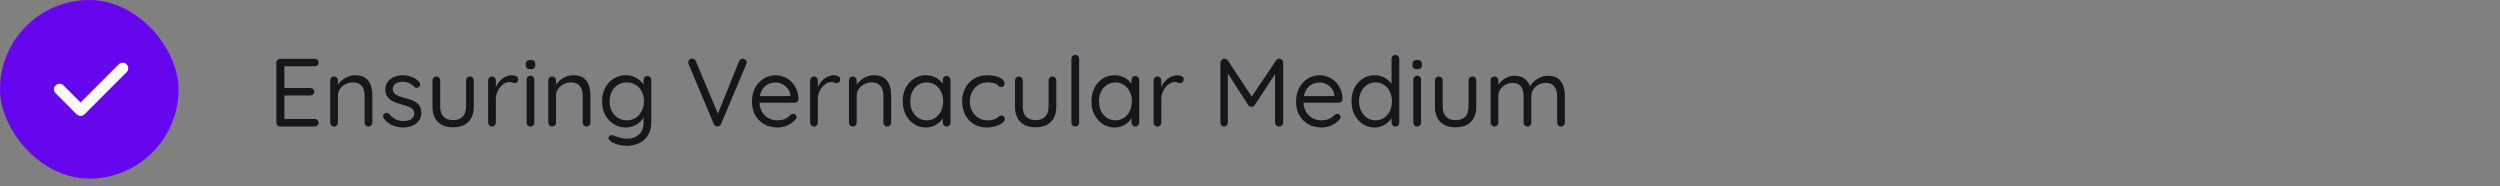 <svg width="336" height="25" viewBox="0 0 336 25" fill="none" xmlns="http://www.w3.org/2000/svg">
<rect x="0" y="0" width="336" height="25" fill="#808080" stroke="none"/>
<rect y="0.003" width="24" height="24" rx="12" fill="#6606EF"/>
<path d="M8 12.003L10.828 14.831L16.485 9.174" stroke="white" stroke-width="1.5" stroke-linecap="round" stroke-linejoin="round"/>
<path d="M37.664 7.903H42.292C42.439 7.903 42.565 7.95 42.669 8.046C42.773 8.141 42.825 8.262 42.825 8.41C42.825 8.557 42.773 8.678 42.669 8.774C42.565 8.86 42.439 8.904 42.292 8.904H38.106L38.223 8.683V11.972L38.093 11.829H41.707C41.854 11.829 41.98 11.876 42.084 11.972C42.188 12.067 42.24 12.188 42.24 12.336C42.24 12.483 42.188 12.604 42.084 12.7C41.98 12.786 41.854 12.83 41.707 12.83H38.132L38.223 12.713V16.08L38.145 15.989H42.292C42.439 15.989 42.565 16.041 42.669 16.145C42.773 16.249 42.825 16.366 42.825 16.496C42.825 16.643 42.773 16.764 42.669 16.86C42.565 16.955 42.439 17.003 42.292 17.003H37.664C37.517 17.003 37.391 16.951 37.287 16.847C37.192 16.743 37.144 16.617 37.144 16.47V8.423C37.144 8.275 37.192 8.154 37.287 8.059C37.391 7.955 37.517 7.903 37.664 7.903ZM47.717 10.113C48.306 10.113 48.77 10.234 49.108 10.477C49.446 10.719 49.684 11.044 49.823 11.452C49.97 11.859 50.044 12.314 50.044 12.817V16.47C50.044 16.617 49.992 16.743 49.888 16.847C49.793 16.951 49.671 17.003 49.524 17.003C49.377 17.003 49.251 16.951 49.147 16.847C49.052 16.743 49.004 16.617 49.004 16.47V12.843C49.004 12.513 48.952 12.219 48.848 11.959C48.753 11.69 48.588 11.478 48.354 11.322C48.129 11.157 47.817 11.075 47.418 11.075C47.054 11.075 46.72 11.157 46.417 11.322C46.114 11.478 45.871 11.69 45.689 11.959C45.507 12.219 45.416 12.513 45.416 12.843V16.47C45.416 16.617 45.364 16.743 45.26 16.847C45.165 16.951 45.043 17.003 44.896 17.003C44.749 17.003 44.623 16.951 44.519 16.847C44.424 16.743 44.376 16.617 44.376 16.47V10.802C44.376 10.654 44.424 10.533 44.519 10.438C44.623 10.334 44.749 10.282 44.896 10.282C45.052 10.282 45.178 10.334 45.273 10.438C45.368 10.533 45.416 10.654 45.416 10.802V11.725L45.156 12.011C45.199 11.785 45.299 11.56 45.455 11.335C45.611 11.101 45.806 10.893 46.04 10.711C46.274 10.529 46.534 10.386 46.82 10.282C47.106 10.169 47.405 10.113 47.717 10.113ZM51.591 15.937C51.513 15.824 51.478 15.707 51.487 15.586C51.495 15.456 51.569 15.343 51.708 15.248C51.794 15.187 51.894 15.161 52.007 15.17C52.128 15.178 52.236 15.235 52.332 15.339C52.575 15.625 52.852 15.854 53.164 16.028C53.476 16.192 53.857 16.275 54.308 16.275C54.516 16.266 54.724 16.231 54.932 16.171C55.14 16.11 55.313 16.006 55.452 15.859C55.599 15.703 55.673 15.499 55.673 15.248C55.673 15.005 55.599 14.814 55.452 14.676C55.304 14.528 55.114 14.411 54.88 14.325C54.646 14.229 54.39 14.147 54.113 14.078C53.827 14 53.545 13.913 53.268 13.818C52.99 13.714 52.739 13.588 52.514 13.441C52.297 13.285 52.12 13.094 51.981 12.869C51.851 12.635 51.786 12.353 51.786 12.024C51.786 11.634 51.89 11.296 52.098 11.01C52.315 10.724 52.6 10.503 52.956 10.347C53.32 10.191 53.714 10.113 54.139 10.113C54.382 10.113 54.633 10.143 54.893 10.204C55.161 10.256 55.422 10.351 55.673 10.49C55.924 10.62 56.145 10.802 56.336 11.036C56.414 11.122 56.457 11.231 56.466 11.361C56.474 11.491 56.418 11.608 56.297 11.712C56.202 11.781 56.093 11.811 55.972 11.803C55.859 11.794 55.764 11.751 55.686 11.673C55.504 11.456 55.274 11.291 54.997 11.179C54.728 11.057 54.429 10.997 54.1 10.997C53.892 10.997 53.688 11.027 53.489 11.088C53.289 11.148 53.12 11.252 52.982 11.4C52.852 11.538 52.787 11.733 52.787 11.985C52.795 12.219 52.873 12.409 53.021 12.557C53.168 12.704 53.367 12.825 53.619 12.921C53.87 13.007 54.148 13.094 54.451 13.181C54.728 13.25 54.992 13.332 55.244 13.428C55.504 13.514 55.738 13.631 55.946 13.779C56.154 13.926 56.319 14.117 56.44 14.351C56.561 14.576 56.622 14.862 56.622 15.209C56.622 15.607 56.509 15.954 56.284 16.249C56.059 16.535 55.76 16.756 55.387 16.912C55.023 17.059 54.629 17.133 54.204 17.133C53.727 17.133 53.255 17.042 52.787 16.86C52.328 16.678 51.929 16.37 51.591 15.937ZM63.156 10.282C63.312 10.282 63.438 10.334 63.533 10.438C63.628 10.533 63.676 10.654 63.676 10.802V14.351C63.676 15.226 63.429 15.906 62.935 16.392C62.45 16.868 61.769 17.107 60.894 17.107C60.027 17.107 59.347 16.868 58.853 16.392C58.368 15.906 58.125 15.226 58.125 14.351V10.802C58.125 10.654 58.173 10.533 58.268 10.438C58.372 10.334 58.498 10.282 58.645 10.282C58.801 10.282 58.927 10.334 59.022 10.438C59.117 10.533 59.165 10.654 59.165 10.802V14.351C59.165 14.94 59.317 15.386 59.62 15.69C59.923 15.993 60.348 16.145 60.894 16.145C61.457 16.145 61.886 15.993 62.181 15.69C62.484 15.386 62.636 14.94 62.636 14.351V10.802C62.636 10.654 62.684 10.533 62.779 10.438C62.883 10.334 63.009 10.282 63.156 10.282ZM66.123 17.003C65.975 17.003 65.85 16.951 65.746 16.847C65.65 16.743 65.603 16.617 65.603 16.47V10.802C65.603 10.654 65.65 10.533 65.746 10.438C65.85 10.334 65.975 10.282 66.123 10.282C66.279 10.282 66.404 10.334 66.5 10.438C66.595 10.533 66.643 10.654 66.643 10.802V12.518L66.487 12.245C66.539 11.976 66.63 11.716 66.76 11.465C66.898 11.205 67.072 10.975 67.28 10.776C67.488 10.568 67.726 10.407 67.995 10.295C68.263 10.173 68.558 10.113 68.879 10.113C69.069 10.113 69.243 10.16 69.399 10.256C69.563 10.342 69.646 10.468 69.646 10.633C69.646 10.815 69.598 10.949 69.503 11.036C69.407 11.122 69.299 11.166 69.178 11.166C69.065 11.166 68.957 11.144 68.853 11.101C68.749 11.049 68.619 11.023 68.463 11.023C68.246 11.023 68.029 11.083 67.813 11.205C67.605 11.317 67.41 11.482 67.228 11.699C67.054 11.915 66.911 12.162 66.799 12.44C66.695 12.708 66.643 12.999 66.643 13.311V16.47C66.643 16.617 66.591 16.743 66.487 16.847C66.391 16.951 66.27 17.003 66.123 17.003ZM71.821 16.47C71.821 16.617 71.769 16.743 71.665 16.847C71.57 16.951 71.449 17.003 71.301 17.003C71.145 17.003 71.02 16.951 70.924 16.847C70.829 16.743 70.781 16.617 70.781 16.47V10.698C70.781 10.55 70.829 10.429 70.924 10.334C71.028 10.23 71.154 10.178 71.301 10.178C71.449 10.178 71.57 10.23 71.665 10.334C71.769 10.429 71.821 10.55 71.821 10.698V16.47ZM71.301 9.307C71.085 9.307 70.924 9.263 70.82 9.177C70.716 9.09 70.664 8.956 70.664 8.774V8.592C70.664 8.41 70.721 8.275 70.833 8.189C70.946 8.102 71.106 8.059 71.314 8.059C71.522 8.059 71.678 8.102 71.782 8.189C71.886 8.275 71.938 8.41 71.938 8.592V8.774C71.938 8.956 71.882 9.09 71.769 9.177C71.665 9.263 71.509 9.307 71.301 9.307ZM77.031 10.113C77.62 10.113 78.084 10.234 78.421 10.477C78.76 10.719 78.998 11.044 79.136 11.452C79.284 11.859 79.358 12.314 79.358 12.817V16.47C79.358 16.617 79.305 16.743 79.201 16.847C79.106 16.951 78.985 17.003 78.838 17.003C78.69 17.003 78.564 16.951 78.46 16.847C78.365 16.743 78.317 16.617 78.317 16.47V12.843C78.317 12.513 78.266 12.219 78.162 11.959C78.066 11.69 77.901 11.478 77.668 11.322C77.442 11.157 77.13 11.075 76.731 11.075C76.368 11.075 76.034 11.157 75.731 11.322C75.427 11.478 75.184 11.69 75.002 11.959C74.82 12.219 74.73 12.513 74.73 12.843V16.47C74.73 16.617 74.677 16.743 74.573 16.847C74.478 16.951 74.357 17.003 74.21 17.003C74.062 17.003 73.936 16.951 73.832 16.847C73.737 16.743 73.689 16.617 73.689 16.47V10.802C73.689 10.654 73.737 10.533 73.832 10.438C73.936 10.334 74.062 10.282 74.21 10.282C74.365 10.282 74.491 10.334 74.587 10.438C74.682 10.533 74.73 10.654 74.73 10.802V11.725L74.469 12.011C74.513 11.785 74.612 11.56 74.769 11.335C74.924 11.101 75.12 10.893 75.353 10.711C75.588 10.529 75.847 10.386 76.133 10.282C76.419 10.169 76.719 10.113 77.031 10.113ZM84.102 10.113C84.475 10.113 84.822 10.178 85.142 10.308C85.463 10.429 85.74 10.589 85.974 10.789C86.217 10.988 86.403 11.196 86.533 11.413C86.672 11.629 86.741 11.833 86.741 12.024L86.494 11.868V10.737C86.494 10.589 86.542 10.468 86.637 10.373C86.733 10.269 86.858 10.217 87.014 10.217C87.162 10.217 87.283 10.269 87.378 10.373C87.482 10.468 87.534 10.589 87.534 10.737V16.431C87.534 17.141 87.383 17.731 87.079 18.199C86.785 18.667 86.386 19.018 85.883 19.252C85.381 19.486 84.817 19.603 84.193 19.603C83.933 19.603 83.647 19.568 83.335 19.499C83.023 19.429 82.746 19.343 82.503 19.239C82.261 19.143 82.105 19.044 82.035 18.94C81.905 18.853 81.823 18.753 81.788 18.641C81.762 18.537 81.784 18.437 81.853 18.342C81.931 18.22 82.031 18.16 82.152 18.16C82.282 18.16 82.443 18.199 82.633 18.277C82.711 18.303 82.833 18.346 82.997 18.407C83.171 18.467 83.361 18.519 83.569 18.563C83.786 18.615 83.998 18.641 84.206 18.641C84.943 18.641 85.506 18.446 85.896 18.056C86.295 17.674 86.494 17.167 86.494 16.535V15.326L86.637 15.391C86.585 15.633 86.477 15.859 86.312 16.067C86.156 16.275 85.961 16.461 85.727 16.626C85.502 16.782 85.251 16.907 84.973 17.003C84.696 17.089 84.414 17.133 84.128 17.133C83.522 17.133 82.976 16.981 82.49 16.678C82.005 16.374 81.619 15.958 81.333 15.43C81.056 14.901 80.917 14.299 80.917 13.623C80.917 12.938 81.056 12.331 81.333 11.803C81.619 11.274 82.001 10.862 82.477 10.568C82.963 10.264 83.504 10.113 84.102 10.113ZM84.232 11.075C83.79 11.075 83.392 11.187 83.036 11.413C82.69 11.629 82.417 11.928 82.217 12.31C82.027 12.691 81.931 13.129 81.931 13.623C81.931 14.099 82.027 14.533 82.217 14.923C82.417 15.304 82.69 15.607 83.036 15.833C83.392 16.058 83.79 16.171 84.232 16.171C84.683 16.171 85.082 16.062 85.428 15.846C85.775 15.62 86.048 15.317 86.247 14.936C86.447 14.554 86.546 14.117 86.546 13.623C86.546 13.12 86.447 12.678 86.247 12.297C86.048 11.915 85.775 11.616 85.428 11.4C85.082 11.183 84.683 11.075 84.232 11.075ZM99.823 7.89C99.971 7.89 100.096 7.937 100.2 8.033C100.304 8.119 100.356 8.236 100.356 8.384C100.356 8.453 100.339 8.531 100.304 8.618L96.911 16.665C96.859 16.777 96.785 16.864 96.69 16.925C96.603 16.977 96.508 17.003 96.404 17.003C96.309 16.994 96.218 16.964 96.131 16.912C96.044 16.851 95.98 16.769 95.936 16.665L92.556 8.631C92.539 8.596 92.526 8.561 92.517 8.527C92.508 8.483 92.504 8.44 92.504 8.397C92.504 8.232 92.561 8.106 92.673 8.02C92.794 7.924 92.912 7.877 93.024 7.877C93.258 7.877 93.427 7.998 93.531 8.241L96.638 15.651H96.339L99.342 8.215C99.446 7.998 99.606 7.89 99.823 7.89ZM104.536 17.133C103.842 17.133 103.236 16.985 102.716 16.691C102.196 16.396 101.788 15.993 101.494 15.482C101.208 14.962 101.065 14.364 101.065 13.688C101.065 12.934 101.212 12.292 101.507 11.764C101.81 11.226 102.2 10.819 102.677 10.542C103.162 10.256 103.673 10.113 104.211 10.113C104.609 10.113 104.995 10.186 105.368 10.334C105.74 10.481 106.07 10.698 106.356 10.984C106.642 11.261 106.871 11.599 107.045 11.998C107.218 12.388 107.309 12.825 107.318 13.311C107.318 13.449 107.266 13.566 107.162 13.662C107.058 13.757 106.936 13.805 106.798 13.805H101.663L101.429 12.908H106.434L106.226 13.09V12.804C106.191 12.448 106.07 12.145 105.862 11.894C105.662 11.634 105.415 11.434 105.121 11.296C104.835 11.157 104.531 11.088 104.211 11.088C103.951 11.088 103.691 11.135 103.431 11.231C103.179 11.317 102.95 11.465 102.742 11.673C102.542 11.872 102.378 12.132 102.248 12.453C102.126 12.773 102.066 13.159 102.066 13.61C102.066 14.112 102.165 14.554 102.365 14.936C102.573 15.317 102.859 15.62 103.223 15.846C103.587 16.062 104.011 16.171 104.497 16.171C104.8 16.171 105.064 16.132 105.29 16.054C105.515 15.976 105.71 15.88 105.875 15.768C106.039 15.646 106.178 15.525 106.291 15.404C106.403 15.326 106.512 15.287 106.616 15.287C106.746 15.287 106.85 15.33 106.928 15.417C107.014 15.503 107.058 15.607 107.058 15.729C107.058 15.876 106.988 16.006 106.85 16.119C106.607 16.387 106.278 16.626 105.862 16.834C105.446 17.033 105.004 17.133 104.536 17.133ZM109.401 17.003C109.254 17.003 109.128 16.951 109.024 16.847C108.929 16.743 108.881 16.617 108.881 16.47V10.802C108.881 10.654 108.929 10.533 109.024 10.438C109.128 10.334 109.254 10.282 109.401 10.282C109.557 10.282 109.683 10.334 109.778 10.438C109.873 10.533 109.921 10.654 109.921 10.802V12.518L109.765 12.245C109.817 11.976 109.908 11.716 110.038 11.465C110.177 11.205 110.35 10.975 110.558 10.776C110.766 10.568 111.004 10.407 111.273 10.295C111.542 10.173 111.836 10.113 112.157 10.113C112.348 10.113 112.521 10.16 112.677 10.256C112.842 10.342 112.924 10.468 112.924 10.633C112.924 10.815 112.876 10.949 112.781 11.036C112.686 11.122 112.577 11.166 112.456 11.166C112.343 11.166 112.235 11.144 112.131 11.101C112.027 11.049 111.897 11.023 111.741 11.023C111.524 11.023 111.308 11.083 111.091 11.205C110.883 11.317 110.688 11.482 110.506 11.699C110.333 11.915 110.19 12.162 110.077 12.44C109.973 12.708 109.921 12.999 109.921 13.311V16.47C109.921 16.617 109.869 16.743 109.765 16.847C109.67 16.951 109.548 17.003 109.401 17.003ZM117.44 10.113C118.029 10.113 118.493 10.234 118.831 10.477C119.169 10.719 119.407 11.044 119.546 11.452C119.693 11.859 119.767 12.314 119.767 12.817V16.47C119.767 16.617 119.715 16.743 119.611 16.847C119.515 16.951 119.394 17.003 119.247 17.003C119.099 17.003 118.974 16.951 118.87 16.847C118.774 16.743 118.727 16.617 118.727 16.47V12.843C118.727 12.513 118.675 12.219 118.571 11.959C118.475 11.69 118.311 11.478 118.077 11.322C117.851 11.157 117.539 11.075 117.141 11.075C116.777 11.075 116.443 11.157 116.14 11.322C115.836 11.478 115.594 11.69 115.412 11.959C115.23 12.219 115.139 12.513 115.139 12.843V16.47C115.139 16.617 115.087 16.743 114.983 16.847C114.887 16.951 114.766 17.003 114.619 17.003C114.471 17.003 114.346 16.951 114.242 16.847C114.146 16.743 114.099 16.617 114.099 16.47V10.802C114.099 10.654 114.146 10.533 114.242 10.438C114.346 10.334 114.471 10.282 114.619 10.282C114.775 10.282 114.9 10.334 114.996 10.438C115.091 10.533 115.139 10.654 115.139 10.802V11.725L114.879 12.011C114.922 11.785 115.022 11.56 115.178 11.335C115.334 11.101 115.529 10.893 115.763 10.711C115.997 10.529 116.257 10.386 116.543 10.282C116.829 10.169 117.128 10.113 117.44 10.113ZM127.229 10.217C127.376 10.217 127.497 10.269 127.593 10.373C127.697 10.468 127.749 10.589 127.749 10.737V16.47C127.749 16.617 127.697 16.743 127.593 16.847C127.497 16.951 127.376 17.003 127.229 17.003C127.073 17.003 126.947 16.951 126.852 16.847C126.756 16.743 126.709 16.617 126.709 16.47V15.235L126.956 15.209C126.956 15.399 126.891 15.607 126.761 15.833C126.631 16.058 126.453 16.27 126.228 16.47C126.002 16.66 125.734 16.821 125.422 16.951C125.118 17.072 124.789 17.133 124.434 17.133C123.844 17.133 123.316 16.981 122.848 16.678C122.38 16.366 122.007 15.945 121.73 15.417C121.461 14.888 121.327 14.286 121.327 13.61C121.327 12.925 121.461 12.323 121.73 11.803C122.007 11.274 122.38 10.862 122.848 10.568C123.316 10.264 123.836 10.113 124.408 10.113C124.78 10.113 125.127 10.173 125.448 10.295C125.768 10.416 126.046 10.581 126.28 10.789C126.522 10.997 126.709 11.226 126.839 11.478C126.977 11.729 127.047 11.98 127.047 12.232L126.709 12.154V10.737C126.709 10.589 126.756 10.468 126.852 10.373C126.947 10.269 127.073 10.217 127.229 10.217ZM124.551 16.171C124.984 16.171 125.365 16.058 125.695 15.833C126.033 15.607 126.293 15.304 126.475 14.923C126.665 14.533 126.761 14.095 126.761 13.61C126.761 13.133 126.665 12.704 126.475 12.323C126.293 11.933 126.033 11.629 125.695 11.413C125.365 11.187 124.984 11.075 124.551 11.075C124.126 11.075 123.745 11.183 123.407 11.4C123.077 11.616 122.817 11.915 122.627 12.297C122.436 12.678 122.341 13.116 122.341 13.61C122.341 14.095 122.432 14.533 122.614 14.923C122.804 15.304 123.064 15.607 123.394 15.833C123.732 16.058 124.117 16.171 124.551 16.171ZM132.666 10.113C133.108 10.113 133.507 10.16 133.862 10.256C134.217 10.351 134.499 10.481 134.707 10.646C134.915 10.81 135.019 10.997 135.019 11.205C135.019 11.317 134.98 11.426 134.902 11.53C134.824 11.634 134.72 11.686 134.59 11.686C134.469 11.686 134.369 11.664 134.291 11.621C134.222 11.577 134.152 11.521 134.083 11.452C134.022 11.382 133.936 11.322 133.823 11.27C133.719 11.209 133.567 11.161 133.368 11.127C133.169 11.092 132.969 11.075 132.77 11.075C132.293 11.075 131.873 11.187 131.509 11.413C131.154 11.638 130.872 11.941 130.664 12.323C130.456 12.704 130.352 13.137 130.352 13.623C130.352 14.108 130.452 14.541 130.651 14.923C130.85 15.304 131.128 15.607 131.483 15.833C131.838 16.058 132.25 16.171 132.718 16.171C133.021 16.171 133.264 16.145 133.446 16.093C133.628 16.041 133.78 15.98 133.901 15.911C134.057 15.824 134.174 15.737 134.252 15.651C134.339 15.564 134.451 15.521 134.59 15.521C134.737 15.521 134.85 15.568 134.928 15.664C135.015 15.759 135.058 15.876 135.058 16.015C135.058 16.171 134.95 16.335 134.733 16.509C134.516 16.682 134.222 16.829 133.849 16.951C133.485 17.072 133.069 17.133 132.601 17.133C131.942 17.133 131.366 16.981 130.872 16.678C130.378 16.366 129.992 15.945 129.715 15.417C129.446 14.879 129.312 14.281 129.312 13.623C129.312 12.964 129.451 12.37 129.728 11.842C130.014 11.313 130.408 10.893 130.911 10.581C131.414 10.269 131.999 10.113 132.666 10.113ZM141.448 10.282C141.604 10.282 141.73 10.334 141.825 10.438C141.92 10.533 141.968 10.654 141.968 10.802V14.351C141.968 15.226 141.721 15.906 141.227 16.392C140.742 16.868 140.061 17.107 139.186 17.107C138.319 17.107 137.639 16.868 137.145 16.392C136.66 15.906 136.417 15.226 136.417 14.351V10.802C136.417 10.654 136.465 10.533 136.56 10.438C136.664 10.334 136.79 10.282 136.937 10.282C137.093 10.282 137.219 10.334 137.314 10.438C137.409 10.533 137.457 10.654 137.457 10.802V14.351C137.457 14.94 137.609 15.386 137.912 15.69C138.215 15.993 138.64 16.145 139.186 16.145C139.749 16.145 140.178 15.993 140.473 15.69C140.776 15.386 140.928 14.94 140.928 14.351V10.802C140.928 10.654 140.976 10.533 141.071 10.438C141.175 10.334 141.301 10.282 141.448 10.282ZM145.039 16.47C145.039 16.617 144.987 16.743 144.883 16.847C144.779 16.951 144.653 17.003 144.506 17.003C144.358 17.003 144.237 16.951 144.142 16.847C144.046 16.743 143.999 16.617 143.999 16.47V7.903C143.999 7.755 144.046 7.634 144.142 7.539C144.246 7.435 144.371 7.383 144.519 7.383C144.675 7.383 144.8 7.435 144.896 7.539C144.991 7.634 145.039 7.755 145.039 7.903V16.47ZM152.594 10.217C152.741 10.217 152.862 10.269 152.958 10.373C153.062 10.468 153.114 10.589 153.114 10.737V16.47C153.114 16.617 153.062 16.743 152.958 16.847C152.862 16.951 152.741 17.003 152.594 17.003C152.438 17.003 152.312 16.951 152.217 16.847C152.121 16.743 152.074 16.617 152.074 16.47V15.235L152.321 15.209C152.321 15.399 152.256 15.607 152.126 15.833C151.996 16.058 151.818 16.27 151.593 16.47C151.367 16.66 151.099 16.821 150.787 16.951C150.483 17.072 150.154 17.133 149.799 17.133C149.209 17.133 148.681 16.981 148.213 16.678C147.745 16.366 147.372 15.945 147.095 15.417C146.826 14.888 146.692 14.286 146.692 13.61C146.692 12.925 146.826 12.323 147.095 11.803C147.372 11.274 147.745 10.862 148.213 10.568C148.681 10.264 149.201 10.113 149.773 10.113C150.145 10.113 150.492 10.173 150.813 10.295C151.133 10.416 151.411 10.581 151.645 10.789C151.887 10.997 152.074 11.226 152.204 11.478C152.342 11.729 152.412 11.98 152.412 12.232L152.074 12.154V10.737C152.074 10.589 152.121 10.468 152.217 10.373C152.312 10.269 152.438 10.217 152.594 10.217ZM149.916 16.171C150.349 16.171 150.73 16.058 151.06 15.833C151.398 15.607 151.658 15.304 151.84 14.923C152.03 14.533 152.126 14.095 152.126 13.61C152.126 13.133 152.03 12.704 151.84 12.323C151.658 11.933 151.398 11.629 151.06 11.413C150.73 11.187 150.349 11.075 149.916 11.075C149.491 11.075 149.11 11.183 148.772 11.4C148.442 11.616 148.182 11.915 147.992 12.297C147.801 12.678 147.706 13.116 147.706 13.61C147.706 14.095 147.797 14.533 147.979 14.923C148.169 15.304 148.429 15.607 148.759 15.833C149.097 16.058 149.482 16.171 149.916 16.171ZM155.561 17.003C155.414 17.003 155.288 16.951 155.184 16.847C155.089 16.743 155.041 16.617 155.041 16.47V10.802C155.041 10.654 155.089 10.533 155.184 10.438C155.288 10.334 155.414 10.282 155.561 10.282C155.717 10.282 155.843 10.334 155.938 10.438C156.033 10.533 156.081 10.654 156.081 10.802V12.518L155.925 12.245C155.977 11.976 156.068 11.716 156.198 11.465C156.337 11.205 156.51 10.975 156.718 10.776C156.926 10.568 157.164 10.407 157.433 10.295C157.702 10.173 157.996 10.113 158.317 10.113C158.508 10.113 158.681 10.16 158.837 10.256C159.002 10.342 159.084 10.468 159.084 10.633C159.084 10.815 159.036 10.949 158.941 11.036C158.846 11.122 158.737 11.166 158.616 11.166C158.503 11.166 158.395 11.144 158.291 11.101C158.187 11.049 158.057 11.023 157.901 11.023C157.684 11.023 157.468 11.083 157.251 11.205C157.043 11.317 156.848 11.482 156.666 11.699C156.493 11.915 156.35 12.162 156.237 12.44C156.133 12.708 156.081 12.999 156.081 13.311V16.47C156.081 16.617 156.029 16.743 155.925 16.847C155.83 16.951 155.708 17.003 155.561 17.003ZM164.554 7.89C164.632 7.89 164.714 7.911 164.801 7.955C164.896 7.998 164.97 8.054 165.022 8.124L168.467 13.337L168.012 13.324L171.496 8.124C171.609 7.959 171.756 7.881 171.938 7.89C172.077 7.898 172.198 7.95 172.302 8.046C172.406 8.141 172.458 8.267 172.458 8.423V16.47C172.458 16.617 172.406 16.743 172.302 16.847C172.198 16.951 172.068 17.003 171.912 17.003C171.756 17.003 171.626 16.951 171.522 16.847C171.418 16.743 171.366 16.617 171.366 16.47V9.411L171.691 9.476L168.623 14.143C168.571 14.203 168.506 14.255 168.428 14.299C168.359 14.342 168.285 14.364 168.207 14.364C168.129 14.364 168.051 14.342 167.973 14.299C167.895 14.255 167.83 14.203 167.778 14.143L164.749 9.476L165.022 9.138V16.47C165.022 16.617 164.974 16.743 164.879 16.847C164.784 16.951 164.662 17.003 164.515 17.003C164.368 17.003 164.246 16.951 164.151 16.847C164.064 16.743 164.021 16.617 164.021 16.47V8.423C164.021 8.284 164.069 8.163 164.164 8.059C164.268 7.946 164.398 7.89 164.554 7.89ZM177.661 17.133C176.967 17.133 176.361 16.985 175.841 16.691C175.321 16.396 174.913 15.993 174.619 15.482C174.333 14.962 174.19 14.364 174.19 13.688C174.19 12.934 174.337 12.292 174.632 11.764C174.935 11.226 175.325 10.819 175.802 10.542C176.287 10.256 176.798 10.113 177.336 10.113C177.734 10.113 178.12 10.186 178.493 10.334C178.865 10.481 179.195 10.698 179.481 10.984C179.767 11.261 179.996 11.599 180.17 11.998C180.343 12.388 180.434 12.825 180.443 13.311C180.443 13.449 180.391 13.566 180.287 13.662C180.183 13.757 180.061 13.805 179.923 13.805H174.788L174.554 12.908H179.559L179.351 13.09V12.804C179.316 12.448 179.195 12.145 178.987 11.894C178.787 11.634 178.54 11.434 178.246 11.296C177.96 11.157 177.656 11.088 177.336 11.088C177.076 11.088 176.816 11.135 176.556 11.231C176.304 11.317 176.075 11.465 175.867 11.673C175.667 11.872 175.503 12.132 175.373 12.453C175.251 12.773 175.191 13.159 175.191 13.61C175.191 14.112 175.29 14.554 175.49 14.936C175.698 15.317 175.984 15.62 176.348 15.846C176.712 16.062 177.136 16.171 177.622 16.171C177.925 16.171 178.189 16.132 178.415 16.054C178.64 15.976 178.835 15.88 179 15.768C179.164 15.646 179.303 15.525 179.416 15.404C179.528 15.326 179.637 15.287 179.741 15.287C179.871 15.287 179.975 15.33 180.053 15.417C180.139 15.503 180.183 15.607 180.183 15.729C180.183 15.876 180.113 16.006 179.975 16.119C179.732 16.387 179.403 16.626 178.987 16.834C178.571 17.033 178.129 17.133 177.661 17.133ZM187.544 7.383C187.691 7.383 187.813 7.435 187.908 7.539C188.012 7.634 188.064 7.755 188.064 7.903V16.47C188.064 16.617 188.012 16.743 187.908 16.847C187.813 16.951 187.691 17.003 187.544 17.003C187.388 17.003 187.262 16.951 187.167 16.847C187.072 16.743 187.024 16.617 187.024 16.47V15.235L187.271 15.144C187.271 15.352 187.206 15.573 187.076 15.807C186.946 16.032 186.768 16.244 186.543 16.444C186.318 16.643 186.049 16.808 185.737 16.938C185.434 17.068 185.104 17.133 184.749 17.133C184.168 17.133 183.64 16.981 183.163 16.678C182.695 16.374 182.322 15.958 182.045 15.43C181.776 14.901 181.642 14.299 181.642 13.623C181.642 12.938 181.776 12.331 182.045 11.803C182.322 11.274 182.695 10.862 183.163 10.568C183.631 10.264 184.151 10.113 184.723 10.113C185.087 10.113 185.429 10.173 185.75 10.295C186.071 10.416 186.348 10.581 186.582 10.789C186.825 10.997 187.015 11.226 187.154 11.478C187.293 11.729 187.362 11.98 187.362 12.232L187.024 12.154V7.903C187.024 7.755 187.072 7.634 187.167 7.539C187.262 7.435 187.388 7.383 187.544 7.383ZM184.866 16.171C185.299 16.171 185.681 16.062 186.01 15.846C186.348 15.62 186.608 15.317 186.79 14.936C186.981 14.546 187.076 14.108 187.076 13.623C187.076 13.129 186.981 12.691 186.79 12.31C186.608 11.928 186.348 11.629 186.01 11.413C185.681 11.187 185.299 11.075 184.866 11.075C184.441 11.075 184.06 11.187 183.722 11.413C183.393 11.629 183.133 11.928 182.942 12.31C182.751 12.691 182.656 13.129 182.656 13.623C182.656 14.099 182.751 14.533 182.942 14.923C183.133 15.304 183.393 15.607 183.722 15.833C184.06 16.058 184.441 16.171 184.866 16.171ZM190.992 16.47C190.992 16.617 190.94 16.743 190.836 16.847C190.741 16.951 190.62 17.003 190.472 17.003C190.316 17.003 190.191 16.951 190.095 16.847C190 16.743 189.952 16.617 189.952 16.47V10.698C189.952 10.55 190 10.429 190.095 10.334C190.199 10.23 190.325 10.178 190.472 10.178C190.62 10.178 190.741 10.23 190.836 10.334C190.94 10.429 190.992 10.55 190.992 10.698V16.47ZM190.472 9.307C190.256 9.307 190.095 9.263 189.991 9.177C189.887 9.09 189.835 8.956 189.835 8.774V8.592C189.835 8.41 189.892 8.275 190.004 8.189C190.117 8.102 190.277 8.059 190.485 8.059C190.693 8.059 190.849 8.102 190.953 8.189C191.057 8.275 191.109 8.41 191.109 8.592V8.774C191.109 8.956 191.053 9.09 190.94 9.177C190.836 9.263 190.68 9.307 190.472 9.307ZM197.891 10.282C198.047 10.282 198.173 10.334 198.268 10.438C198.364 10.533 198.411 10.654 198.411 10.802V14.351C198.411 15.226 198.164 15.906 197.67 16.392C197.185 16.868 196.505 17.107 195.629 17.107C194.763 17.107 194.082 16.868 193.588 16.392C193.103 15.906 192.86 15.226 192.86 14.351V10.802C192.86 10.654 192.908 10.533 193.003 10.438C193.107 10.334 193.233 10.282 193.38 10.282C193.536 10.282 193.662 10.334 193.757 10.438C193.853 10.533 193.9 10.654 193.9 10.802V14.351C193.9 14.94 194.052 15.386 194.355 15.69C194.659 15.993 195.083 16.145 195.629 16.145C196.193 16.145 196.622 15.993 196.916 15.69C197.22 15.386 197.371 14.94 197.371 14.351V10.802C197.371 10.654 197.419 10.533 197.514 10.438C197.618 10.334 197.744 10.282 197.891 10.282ZM203.549 10.178C204.138 10.178 204.615 10.329 204.979 10.633C205.352 10.927 205.599 11.348 205.72 11.894H205.525L205.616 11.66C205.72 11.417 205.898 11.183 206.149 10.958C206.4 10.732 206.691 10.546 207.02 10.399C207.349 10.251 207.692 10.178 208.047 10.178C208.619 10.178 209.07 10.303 209.399 10.555C209.728 10.797 209.962 11.127 210.101 11.543C210.248 11.95 210.322 12.409 210.322 12.921V16.47C210.322 16.617 210.27 16.743 210.166 16.847C210.071 16.951 209.949 17.003 209.802 17.003C209.646 17.003 209.52 16.951 209.425 16.847C209.33 16.743 209.282 16.617 209.282 16.47V12.947C209.282 12.609 209.23 12.305 209.126 12.037C209.031 11.759 208.87 11.543 208.645 11.387C208.428 11.222 208.129 11.14 207.748 11.14C207.393 11.14 207.068 11.222 206.773 11.387C206.478 11.543 206.244 11.759 206.071 12.037C205.898 12.305 205.811 12.609 205.811 12.947V16.47C205.811 16.617 205.763 16.743 205.668 16.847C205.573 16.951 205.447 17.003 205.291 17.003C205.144 17.003 205.018 16.951 204.914 16.847C204.819 16.743 204.771 16.617 204.771 16.47V12.908C204.771 12.578 204.723 12.284 204.628 12.024C204.541 11.755 204.39 11.543 204.173 11.387C203.956 11.222 203.657 11.14 203.276 11.14C202.929 11.14 202.613 11.222 202.327 11.387C202.041 11.543 201.811 11.755 201.638 12.024C201.465 12.284 201.378 12.578 201.378 12.908V16.47C201.378 16.617 201.326 16.743 201.222 16.847C201.127 16.951 201.005 17.003 200.858 17.003C200.711 17.003 200.585 16.951 200.481 16.847C200.386 16.743 200.338 16.617 200.338 16.47V10.802C200.338 10.654 200.386 10.533 200.481 10.438C200.585 10.334 200.711 10.282 200.858 10.282C201.014 10.282 201.14 10.334 201.235 10.438C201.33 10.533 201.378 10.654 201.378 10.802V11.79L201.092 12.102C201.127 11.876 201.213 11.651 201.352 11.426C201.499 11.2 201.686 10.992 201.911 10.802C202.136 10.611 202.388 10.459 202.665 10.347C202.942 10.234 203.237 10.178 203.549 10.178Z" fill="#17171A"/>
</svg>
